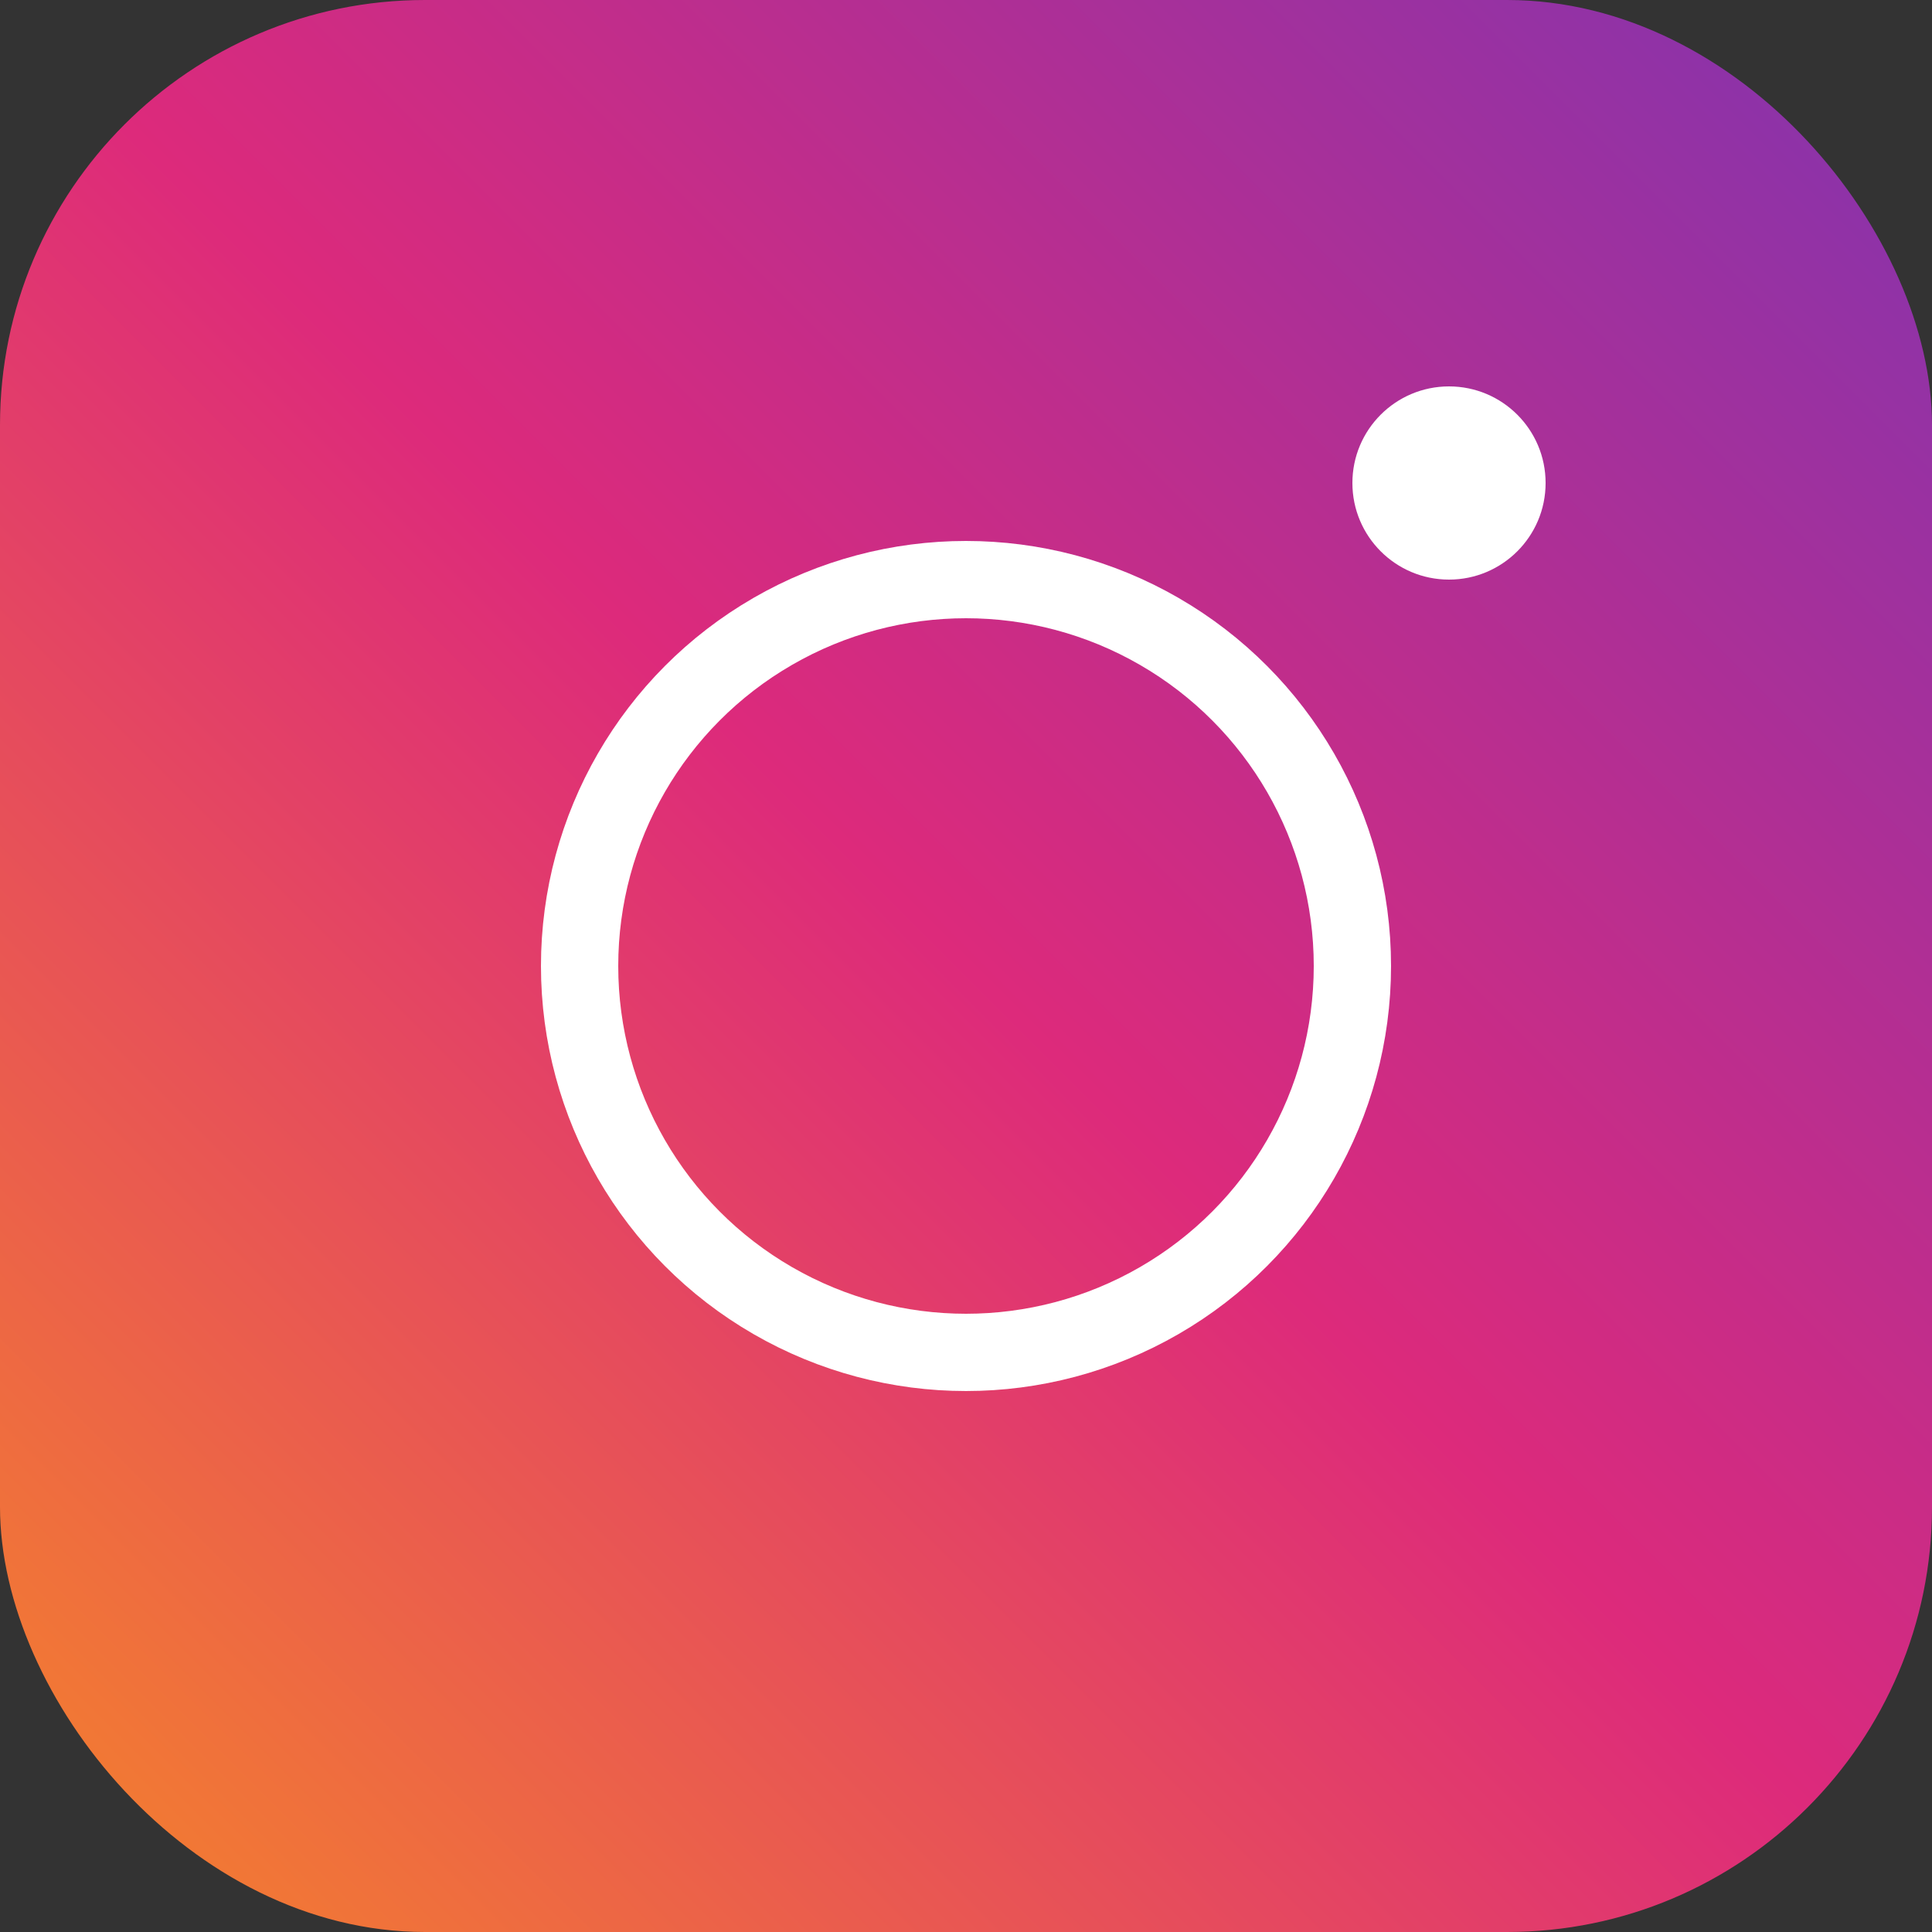<svg xmlns="http://www.w3.org/2000/svg" viewBox="0 0 100 100">
  <rect x="0" y="0" width="100" height="100" fill="#333333" stroke="none"/>
  <!-- Instagram gradient camera -->
  <defs>
    <linearGradient id="instaGrad" x1="0%" y1="100%" x2="100%" y2="0%">
      <stop offset="0%" style="stop-color:#F58529"/>
      <stop offset="50%" style="stop-color:#DD2A7B"/>
      <stop offset="100%" style="stop-color:#8134AF"/>
    </linearGradient>
  </defs>
  <rect width="100" height="100" fill="url(#instaGrad)" rx="22"/>
  <circle cx="50" cy="50" r="20" stroke="#FFFFFF" stroke-width="4" fill="none"/>
  <circle cx="75" cy="25" r="5" fill="#FFFFFF"/>
</svg>



